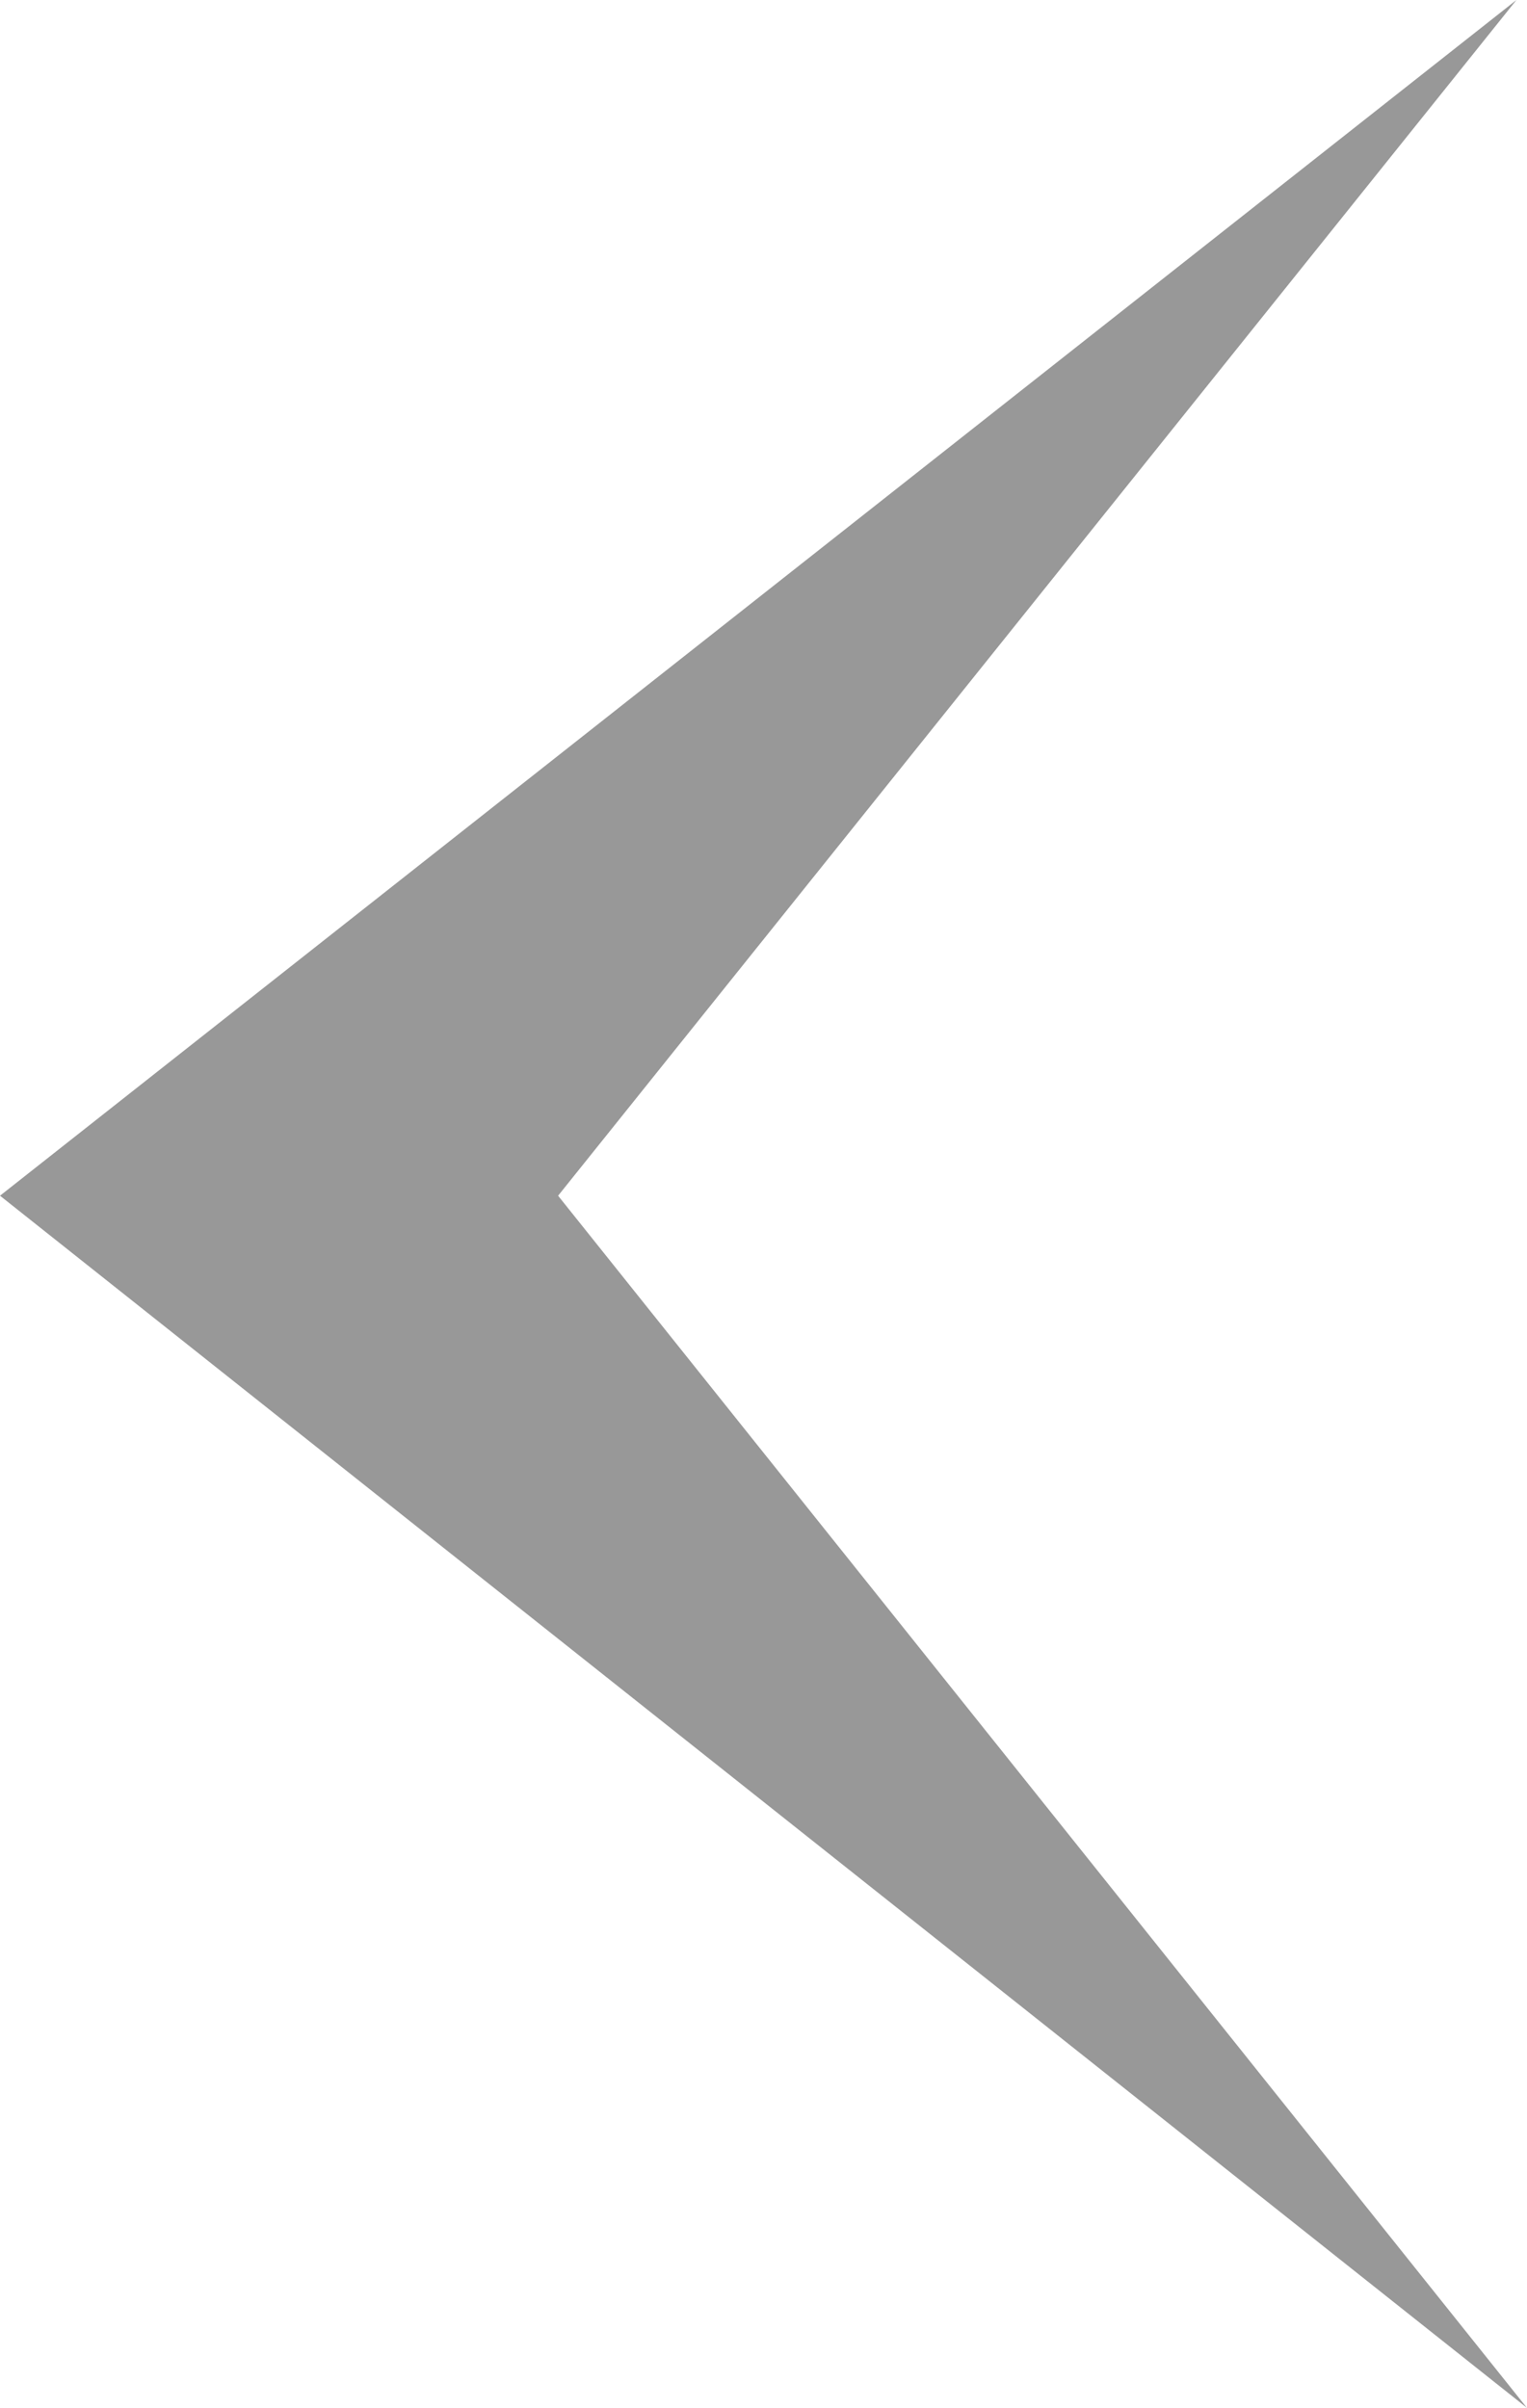 <svg xmlns="http://www.w3.org/2000/svg" width="33.815" height="53.33" viewBox="0 0 33.815 53.33">
  <g id="keyboard-right-arrow-button" transform="translate(0)">
    <g id="chevron-right">
      <path id="Path_289" data-name="Path 289" d="M85.567,0,64.345,26.483,85.8,53.33,51.986,26.483Z" transform="translate(-51.986)" fill="#989898"/>
    </g>
  </g>
</svg>
